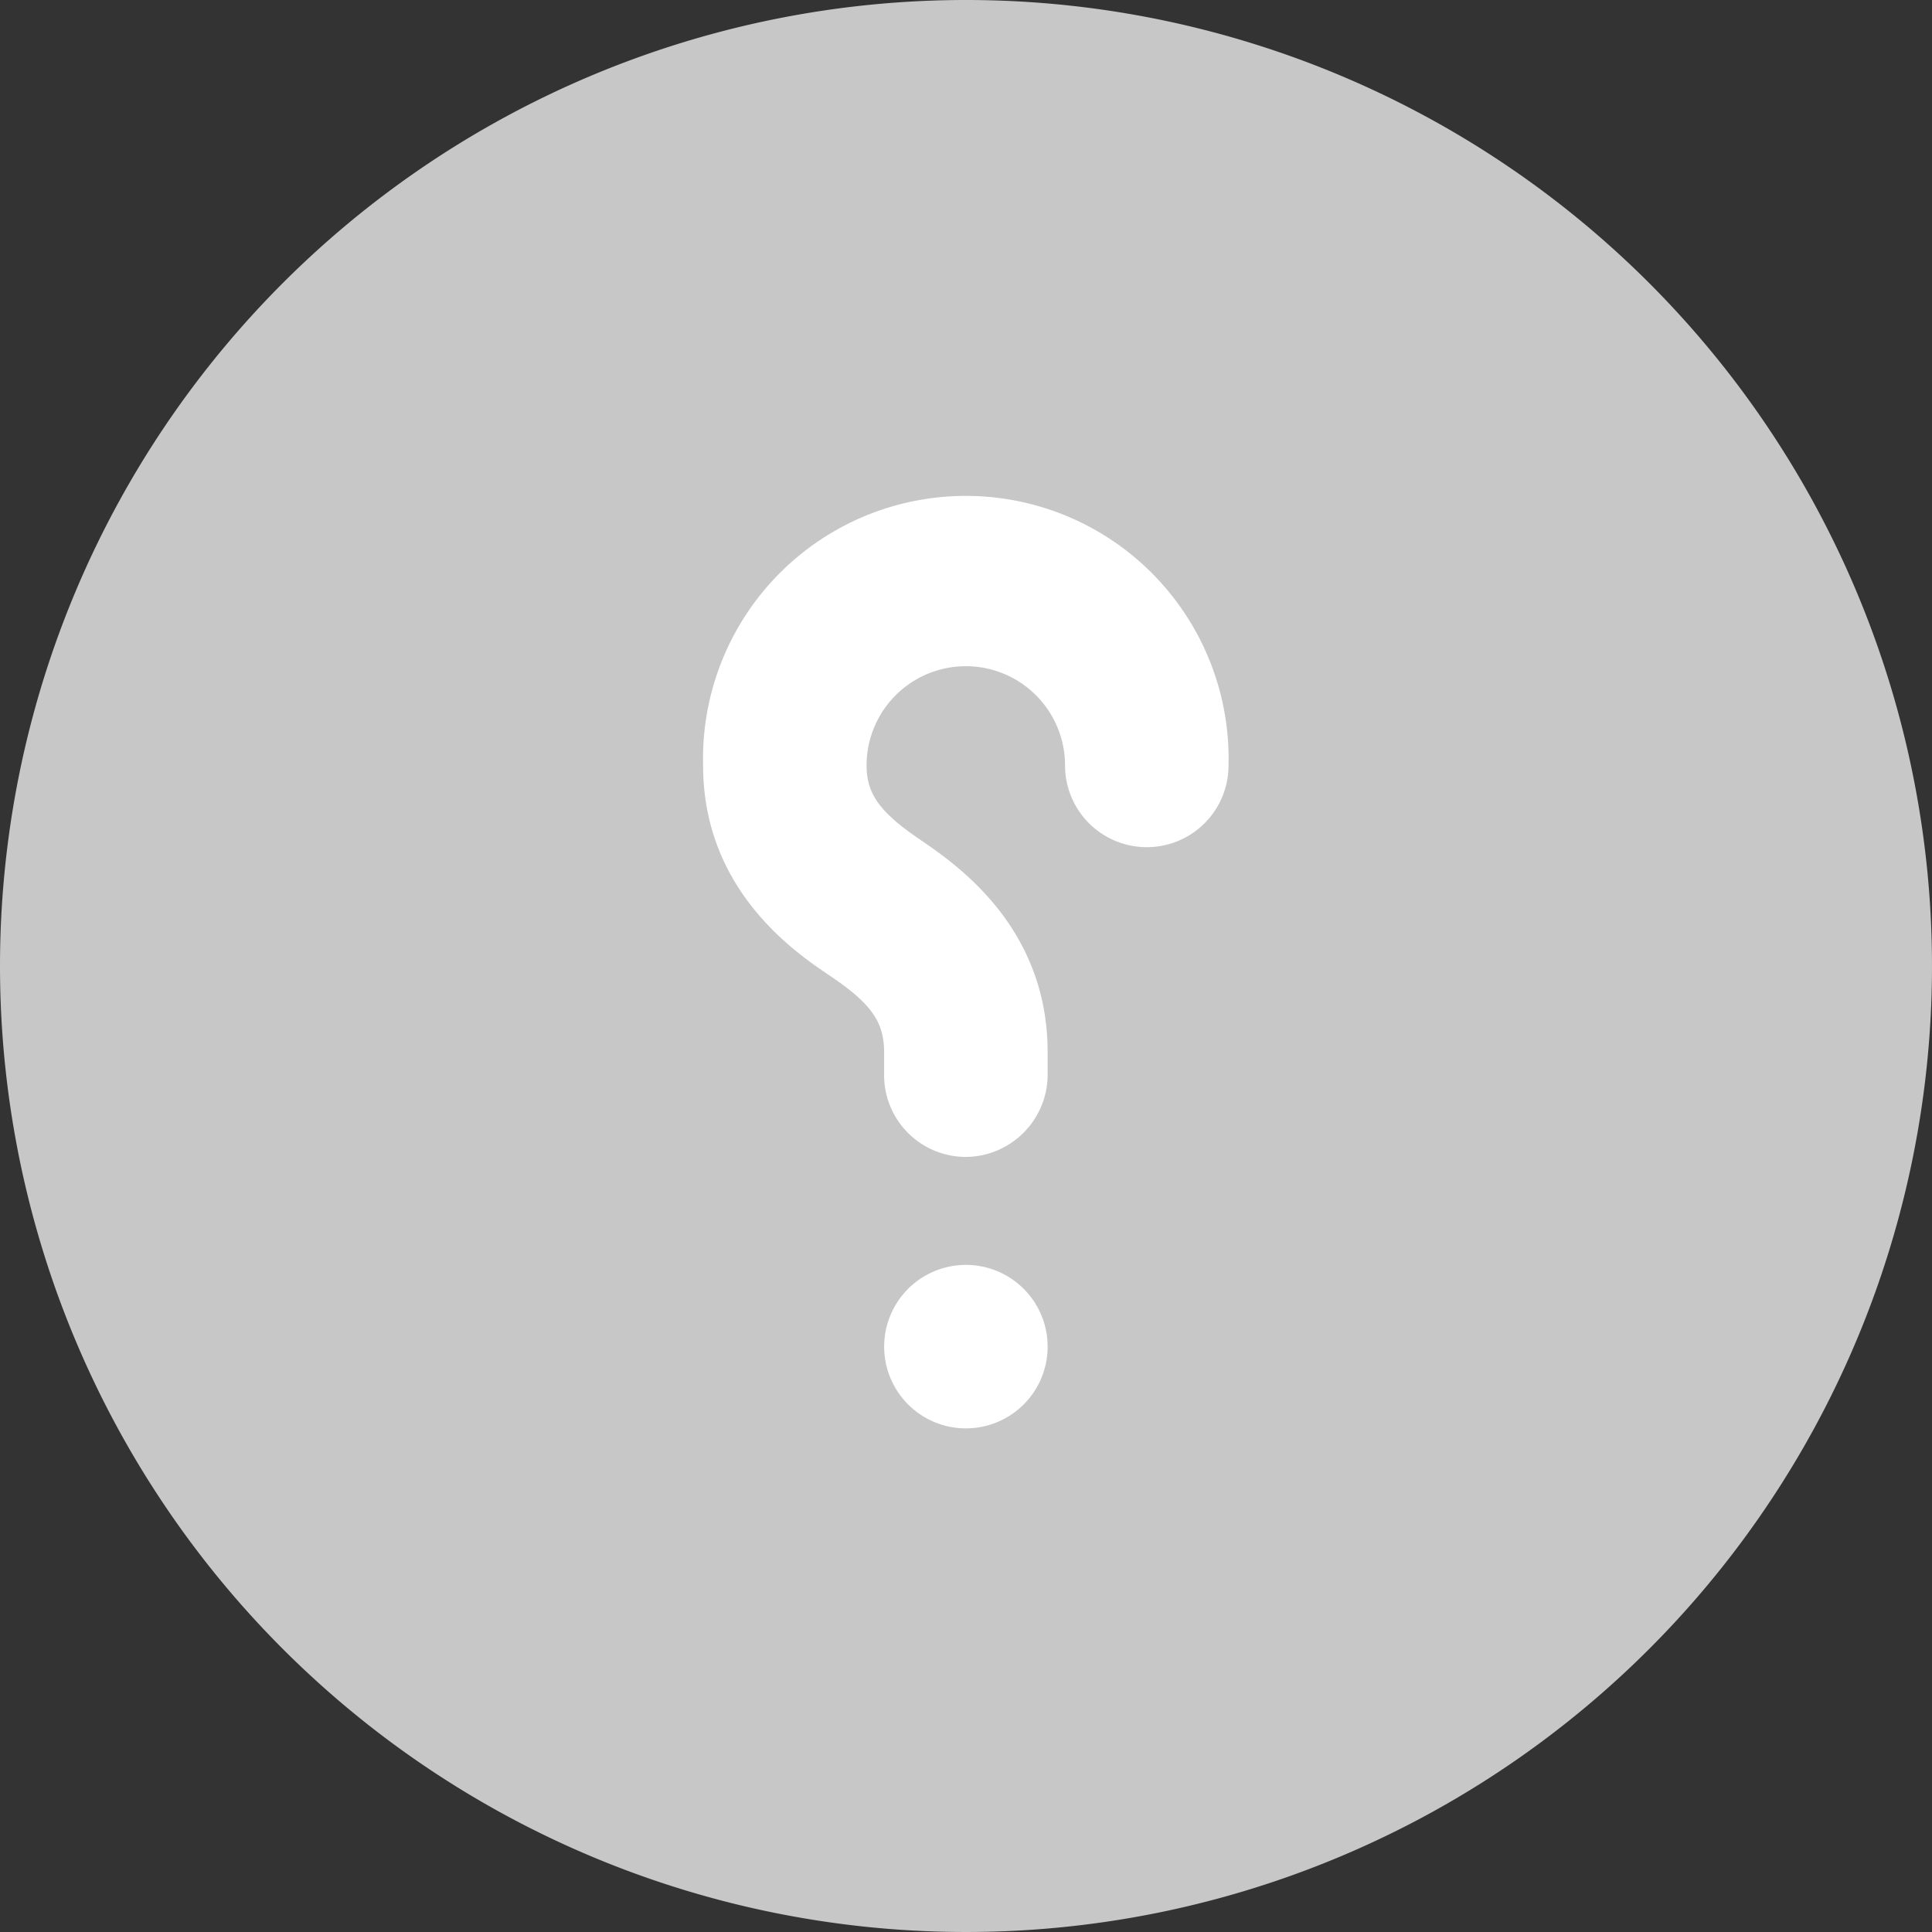<svg xmlns="http://www.w3.org/2000/svg" width="78" height="78" viewBox="0 0 78 78">
  <rect x="0" y="0" width="78" height="78" fill="#333333" stroke="none"/>
  <g id="Group_1853" data-name="Group 1853" transform="translate(-766 -627)">
    <path id="Path_55947" data-name="Path 55947" d="M39,0A39,39,0,1,1,0,39,39,39,0,0,1,39,0Z" transform="translate(766 627)" fill="#c7c7c7"/>
    <path id="Vector" d="M10.61,26.416a3.326,3.326,0,0,0,3.3-3.3V22.19c0-5.107-3.742-7.617-5.151-8.585C7.132,12.5,6.6,11.755,6.6,10.611a4.006,4.006,0,1,1,8.013,0,3.3,3.3,0,0,0,6.6,0A10.61,10.61,0,1,0,0,10.611c0,5.019,3.7,7.529,5.063,8.453,1.717,1.145,2.245,1.893,2.245,3.126v.924A3.3,3.3,0,0,0,10.61,26.416Z" transform="translate(794.386 647.292)" fill="#fff"/>
    <path id="Vector-2" data-name="Vector" d="M3.3,6.6A3.3,3.3,0,1,0,0,3.3,3.3,3.3,0,0,0,3.3,6.6Z" transform="translate(801.696 678.067)" fill="#fff"/>
  </g>
</svg>
